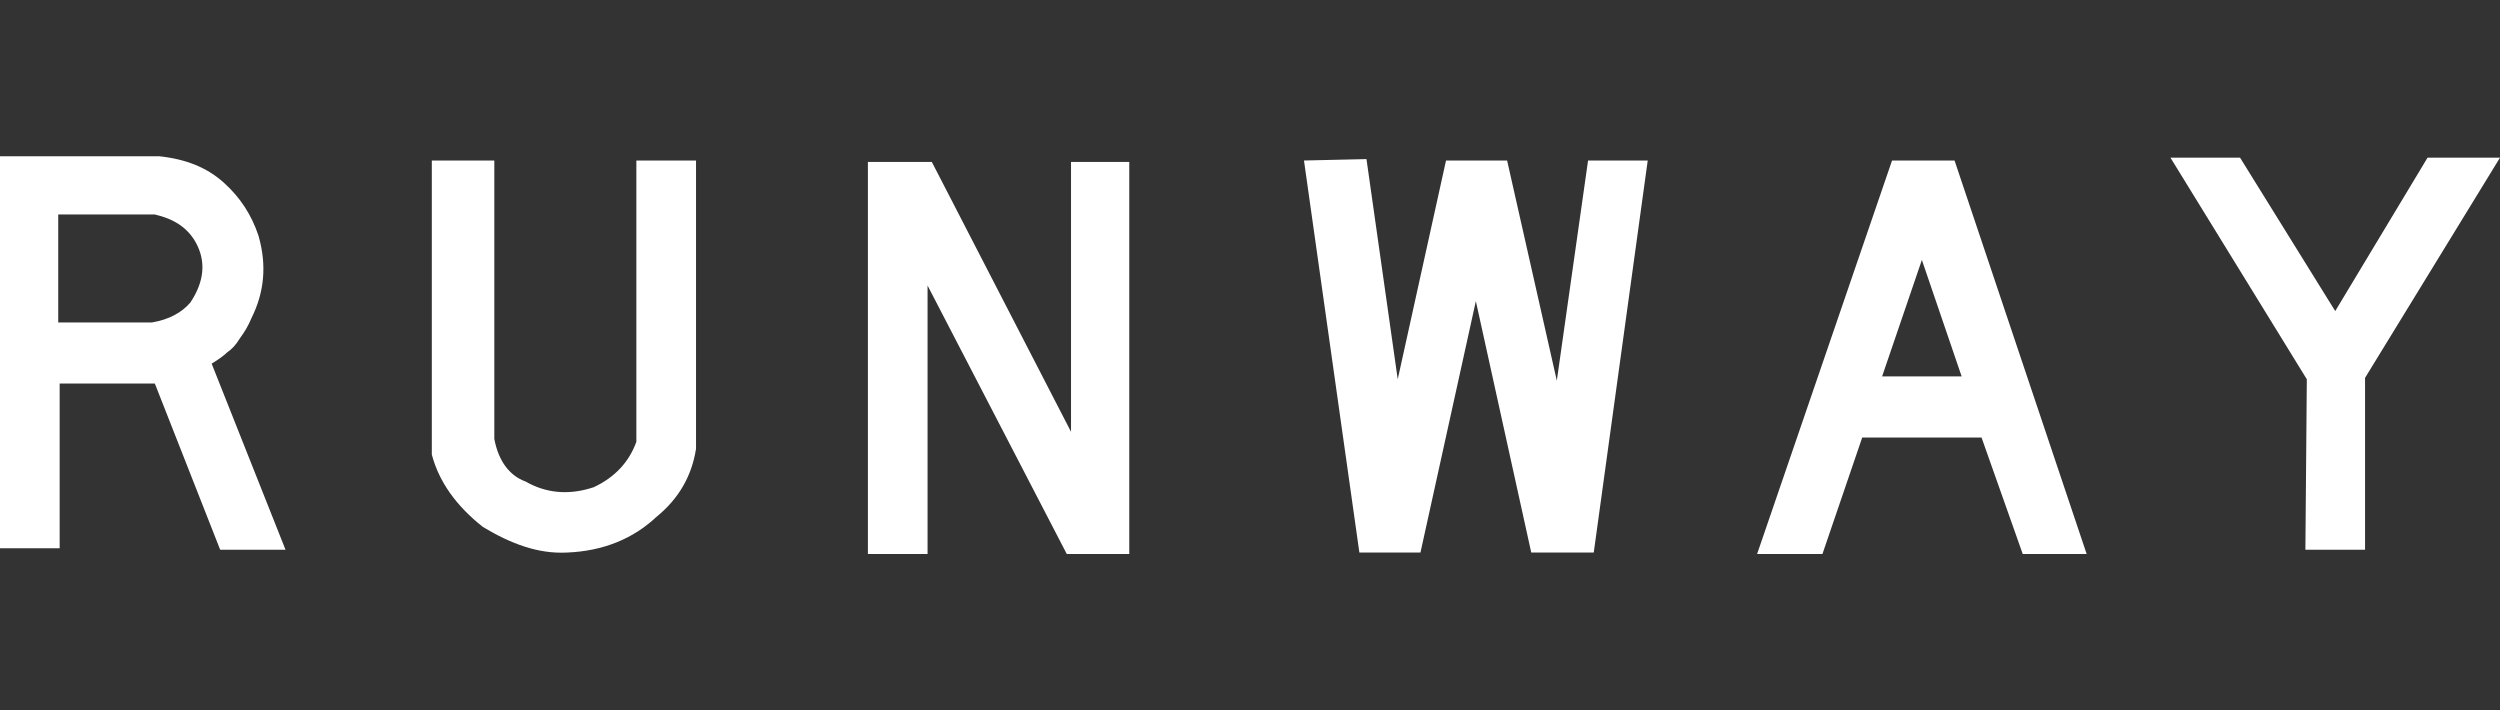 <svg enable-background="new 0 0 176 50" viewBox="0 0 176 50" xmlns="http://www.w3.org/2000/svg"><rect x="0" y="0" width="176" height="50" fill="#333333" stroke="none"/><g fill="#fff"><path d="m4.1 15.1h6.8c1.3.3 2.3.9 2.9 2 .7 1.3.6 2.7-.4 4.2-.6.7-1.5 1.2-2.7 1.4h-6.6zm-4.1-4.1v27.6h4.2v-11.6h6.7l4.6 11.7h4.6l-5.2-13.1c.5-.3.9-.6 1.1-.8.3-.2.6-.5.9-1 .3-.4.6-.9.8-1.4.9-1.8 1.1-3.7.5-5.8-.5-1.5-1.3-2.7-2.4-3.7-1.2-1.1-2.7-1.7-4.6-1.9z"/><path d="m30.4 11.3v20.7c.5 1.9 1.7 3.6 3.6 5.1 2 1.2 3.9 1.9 5.9 1.8 2.6-.1 4.7-1 6.3-2.5 1.6-1.3 2.5-2.9 2.8-4.8v-20.3h-4.2v19.8c-.5 1.4-1.5 2.5-3 3.2-1.8.6-3.4.4-4.8-.4-1.1-.4-1.9-1.4-2.2-3v-19.6z"/><path d="m61.1 39h4.2v-18.9l9.8 18.9h4.4v-27.6h-4.1v19l-9.8-19h-4.5z"/><path d="m91.8 11.3 3.9 27.6h4.3l3.9-17.7 3.9 17.7h4.4l3.8-27.6h-4.2l-2.2 15.5-3.5-15.5h-4.3l-3.4 15.4-2.2-15.5z"/><path d="m138.1 26.5h-5.6l2.8-8.2zm8.8 12.5-9.3-27.7h-4.4l-9.5 27.7h4.6l2.8-8.2h8.4l2.9 8.2z"/><path d="m162.4 26.7-.1 12h4.2v-12.1l9.5-15.5h-5.1l-6.5 10.8-6.7-10.8h-4.9z"/></g></svg>
